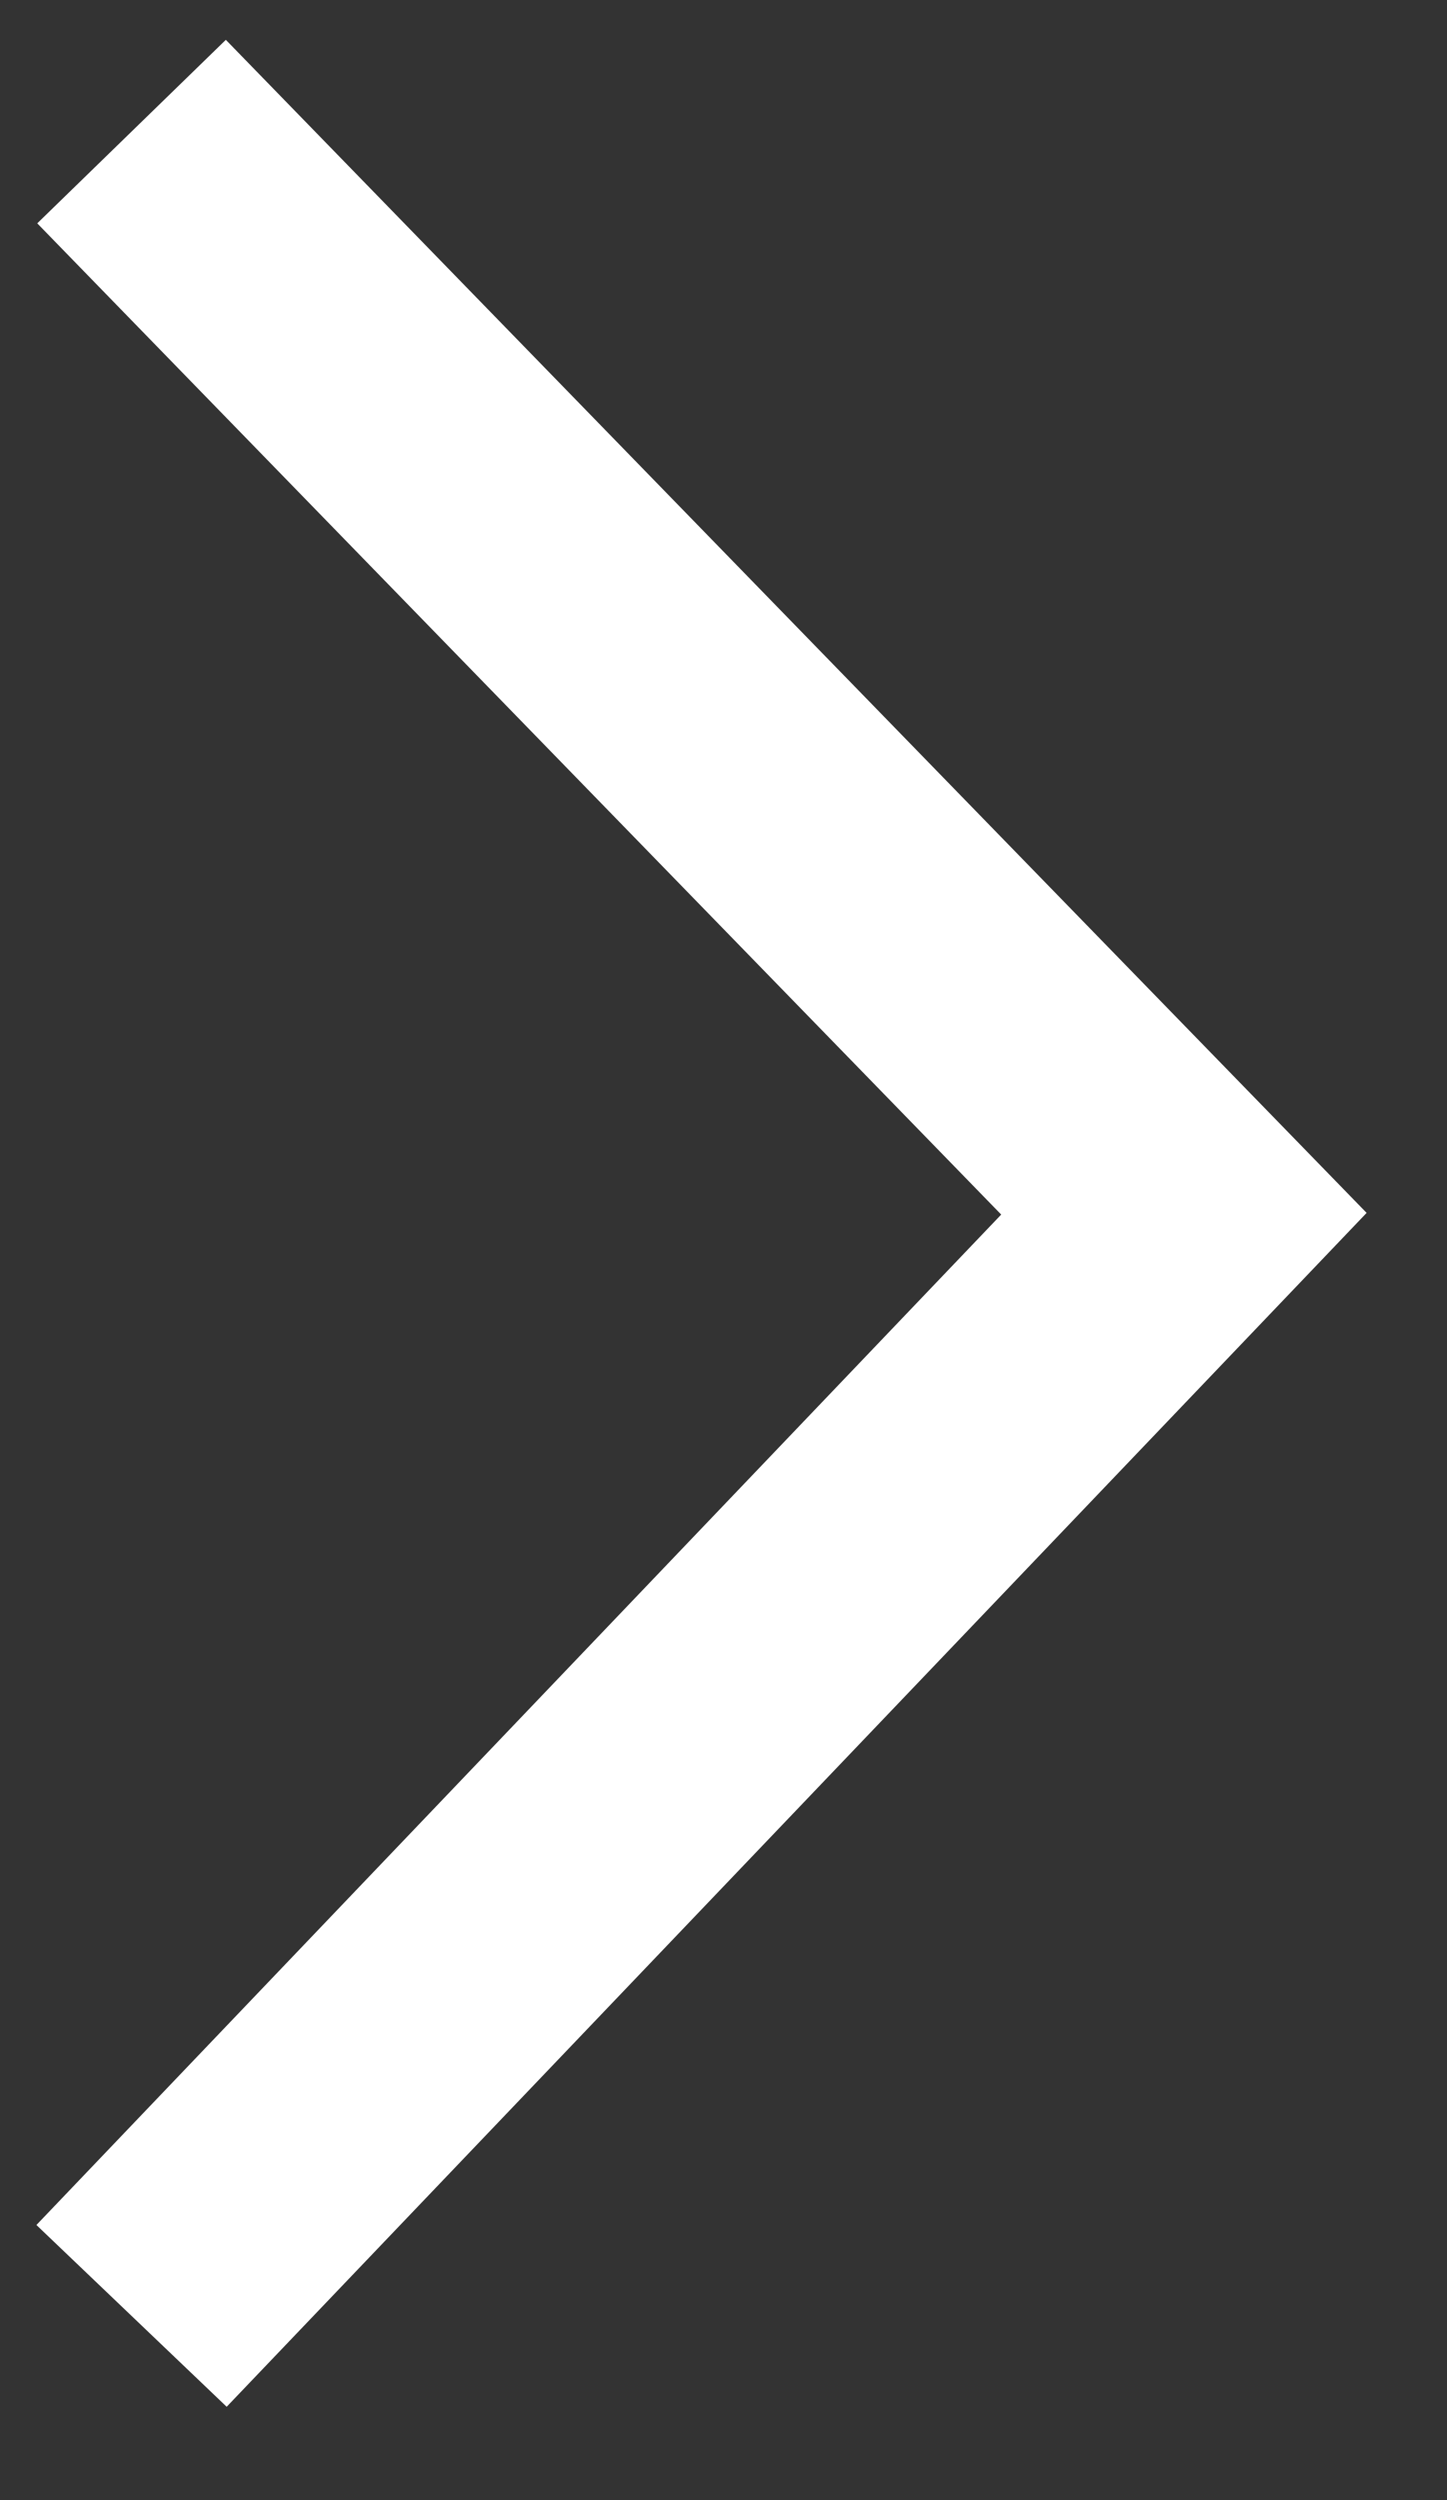 <?xml version="1.0" encoding="UTF-8"?>
<svg width="11px" height="19px" viewBox="0 0 11 19" version="1.1" xmlns="http://www.w3.org/2000/svg" xmlns:xlink="http://www.w3.org/1999/xlink">
    <rect x="0" y="0" width="11" height="19" fill="#333333" stroke="none"/>
    <title>Path 2</title>
    <g id="Round-1" stroke="none" stroke-width="1" fill="none" fill-rule="evenodd">
        <g id="Recipes" transform="translate(-649, -29)" stroke="#FFFFFF" stroke-width="2">
            <g id="breadcrumbs" transform="translate(383, 0)">
                <polyline id="Path-2" points="267 30 275 38.224 267 46.6"></polyline>
            </g>
        </g>
    </g>
</svg>